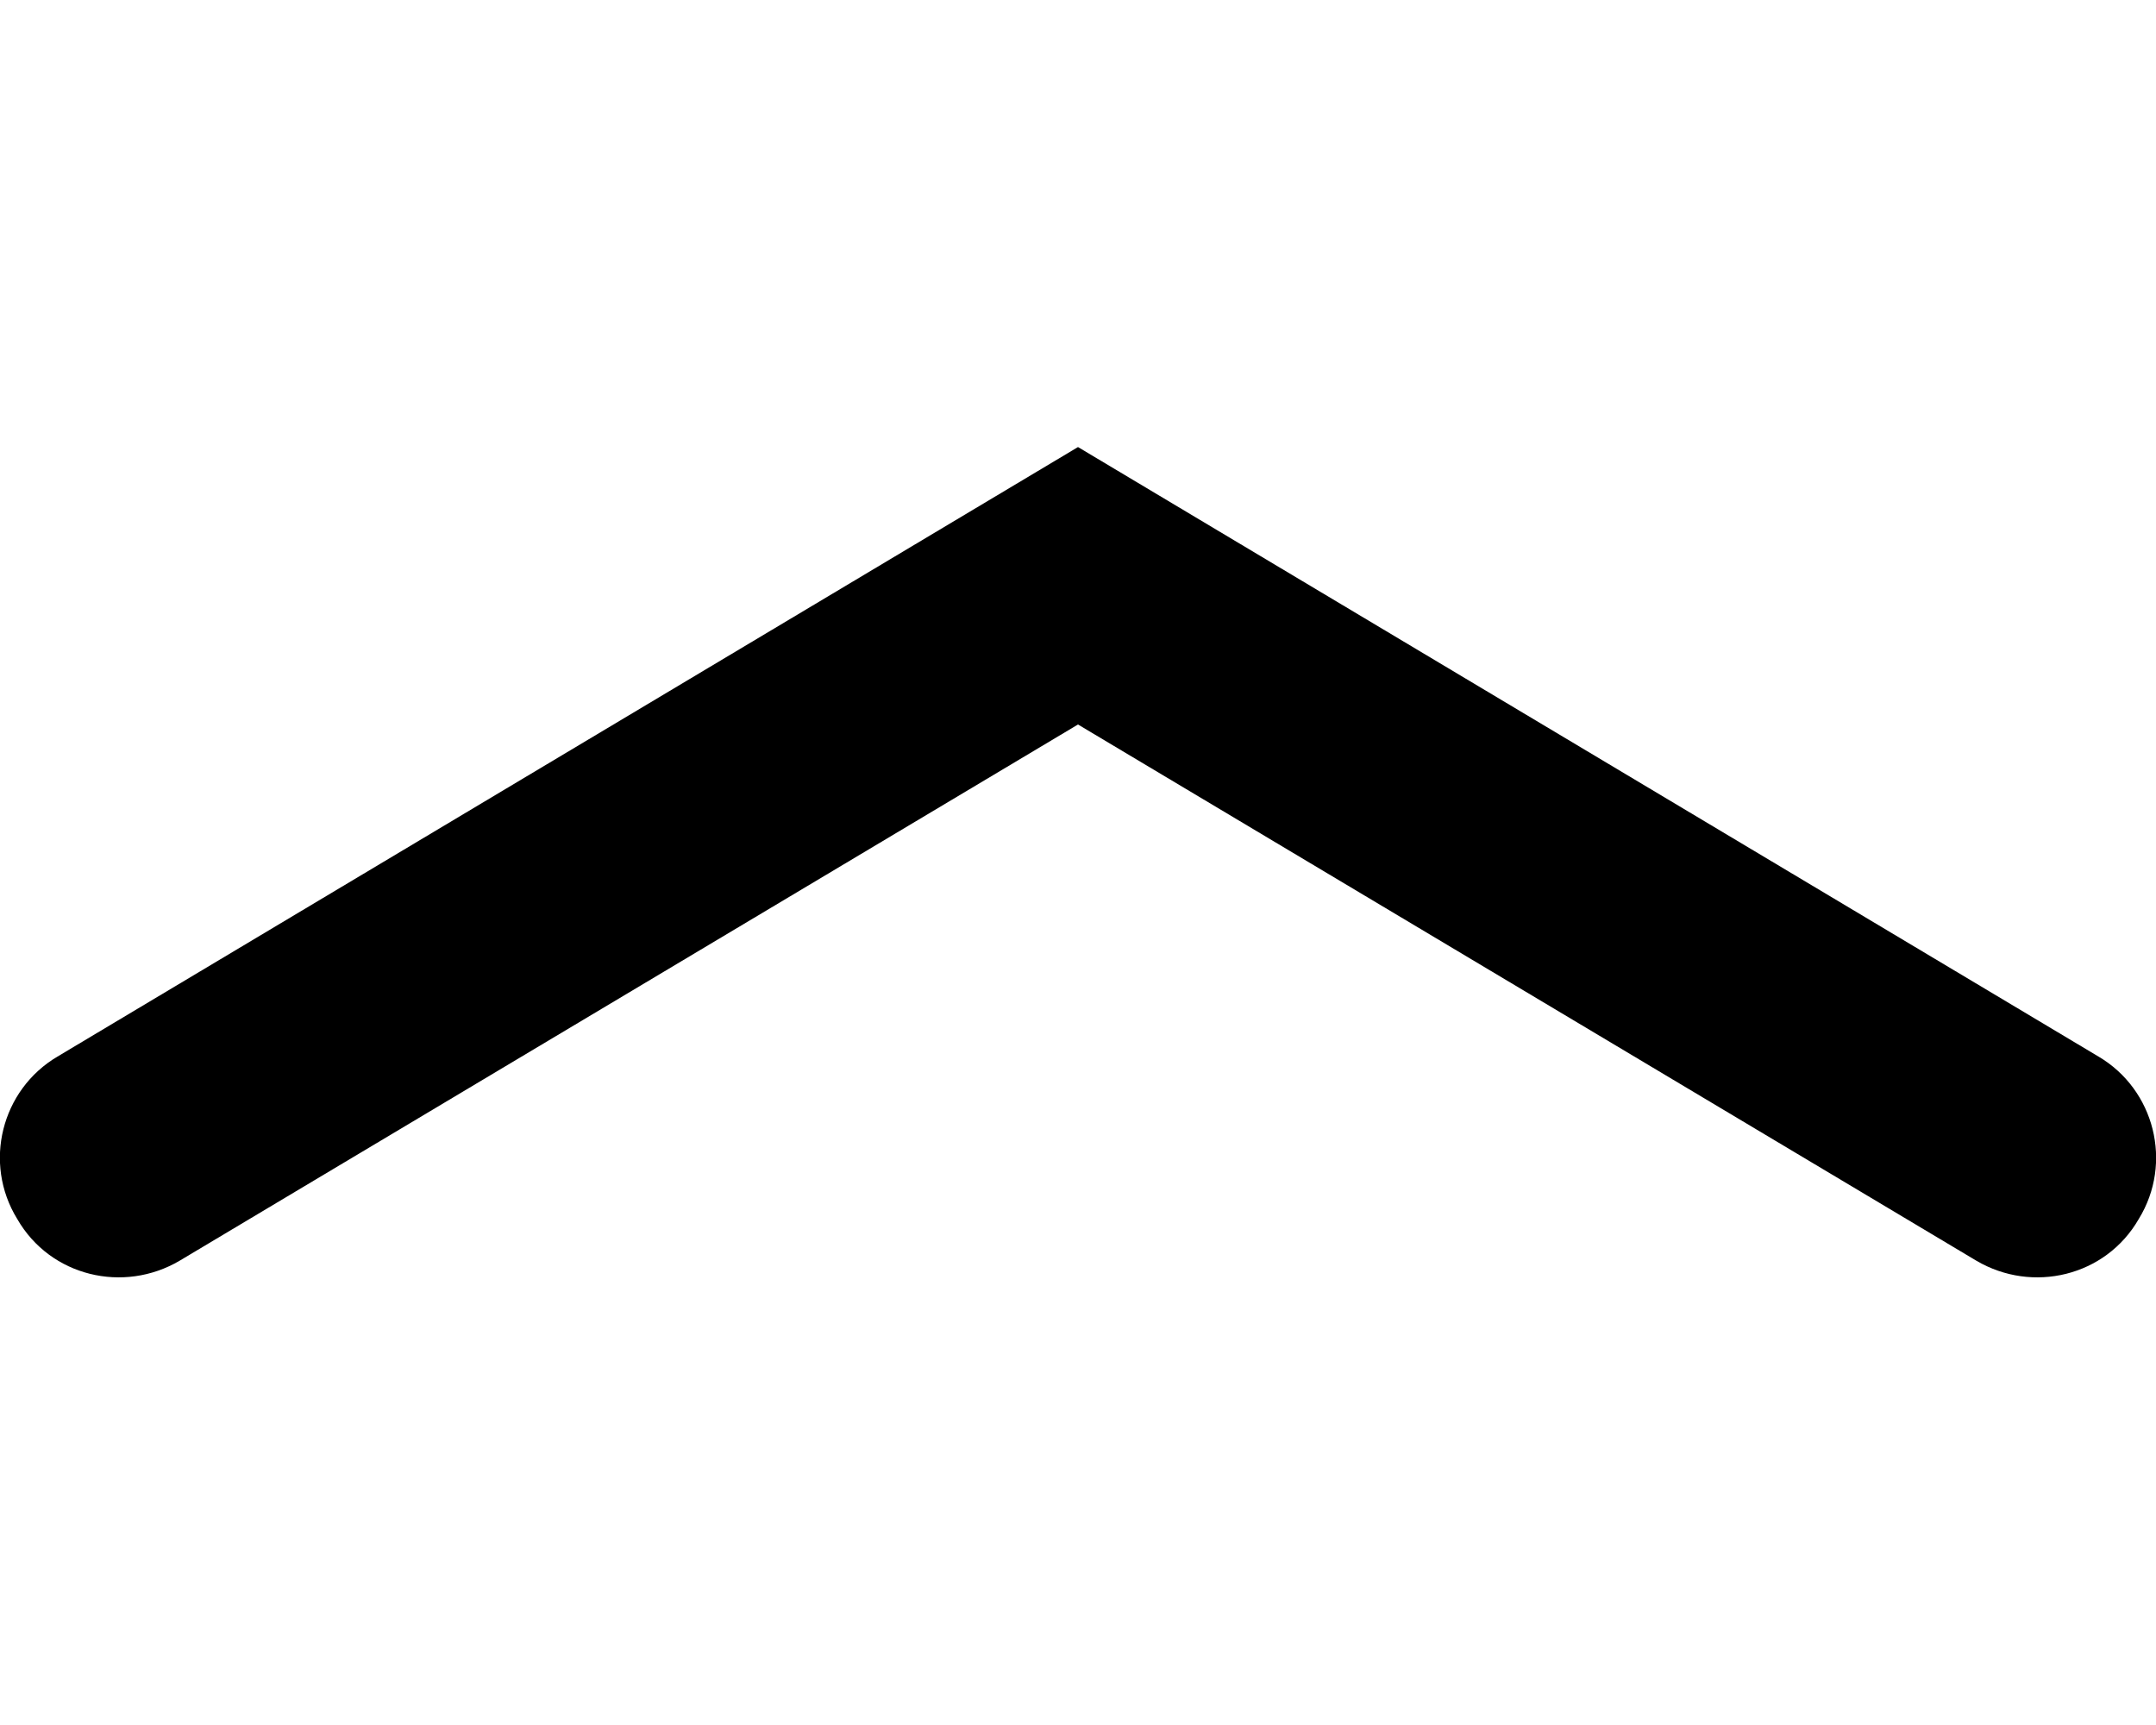 <?xml version="1.0" encoding="utf-8"?>
<!-- Generator: Adobe Illustrator 24.0.0, SVG Export Plug-In . SVG Version: 6.00 Build 0)  -->
<svg version="1.1" id="图层_1" xmlns="http://www.w3.org/2000/svg" xmlns:xlink="http://www.w3.org/1999/xlink" x="0px" y="0px"
	 viewBox="0 0 15 12" style="enable-background:new 0 0 15 12;" xml:space="preserve">
<path d="M14.6,7.35L7.5,3.11L0.4,7.35C0.01,7.58-0.12,8.09,0.12,8.48C0.35,8.88,0.86,9,1.25,8.77L7.5,5.04l6.25,3.73
	c0.39,0.23,0.9,0.11,1.13-0.29C15.12,8.09,14.99,7.58,14.6,7.35z"/>
</svg>
